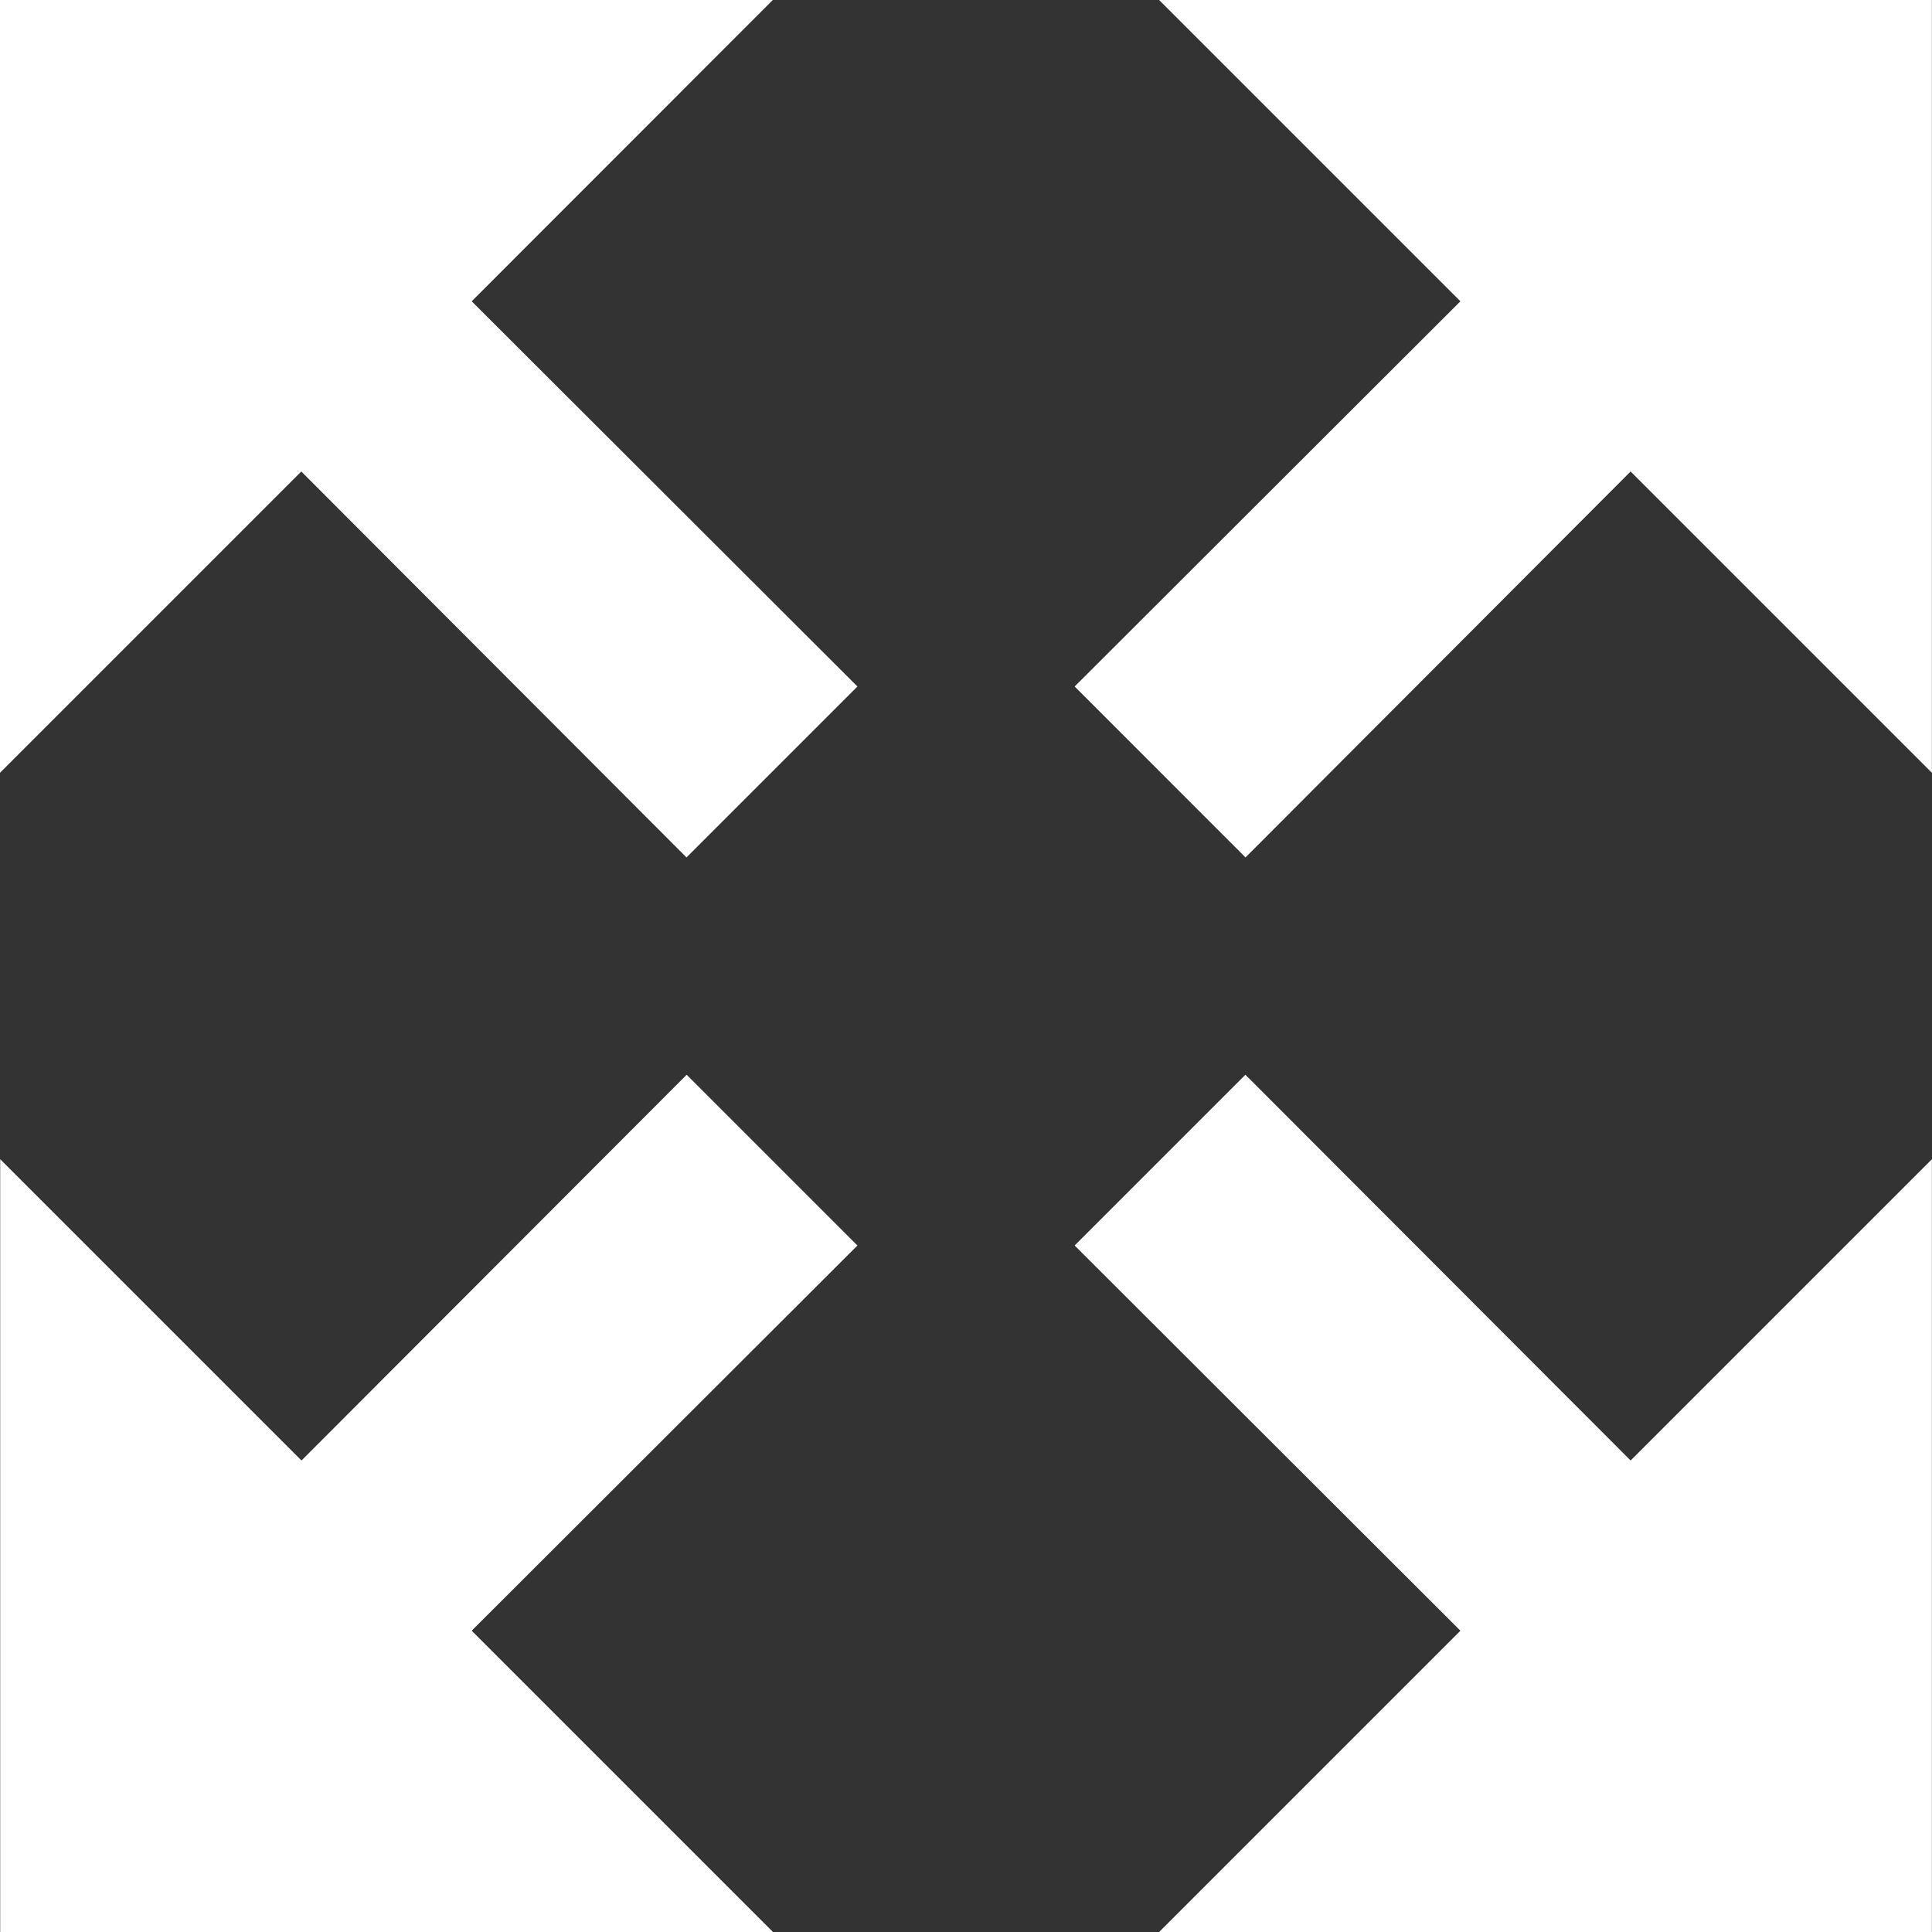 <svg xmlns="http://www.w3.org/2000/svg" width="21" height="21" viewBox="0 0 21 21">
  <rect x="0" y="0" width="21" height="21" fill="#333333" stroke="none"/>
  <g id="arrow-expand" transform="translate(-36.48 -36.48)">
    <path id="Path_29116" data-name="Path 29116" d="M104.12,43.942l4.193-4.187-3.275-3.275h8.4v8.4l-3.275-3.275L105.977,45.8Z" transform="translate(-55.959)" fill="#fff"/>
    <path id="Path_29117" data-name="Path 29117" d="M104.12,105.977l4.193,4.187-3.275,3.275h8.4v-8.4l-3.275,3.275-4.187-4.193Z" transform="translate(-55.959 -55.959)" fill="#fff"/>
    <path id="Path_29118" data-name="Path 29118" d="M45.8,105.977l-4.193,4.187,3.275,3.275h-8.4v-8.4l3.275,3.275,4.187-4.193Z" transform="translate(0 -55.959)" fill="#fff"/>
    <path id="Path_29119" data-name="Path 29119" d="M45.8,43.942l-4.193-4.187L44.88,36.48h-8.4v8.4l3.275-3.275L43.942,45.8Z" fill="#fff"/>
  </g>
</svg>
